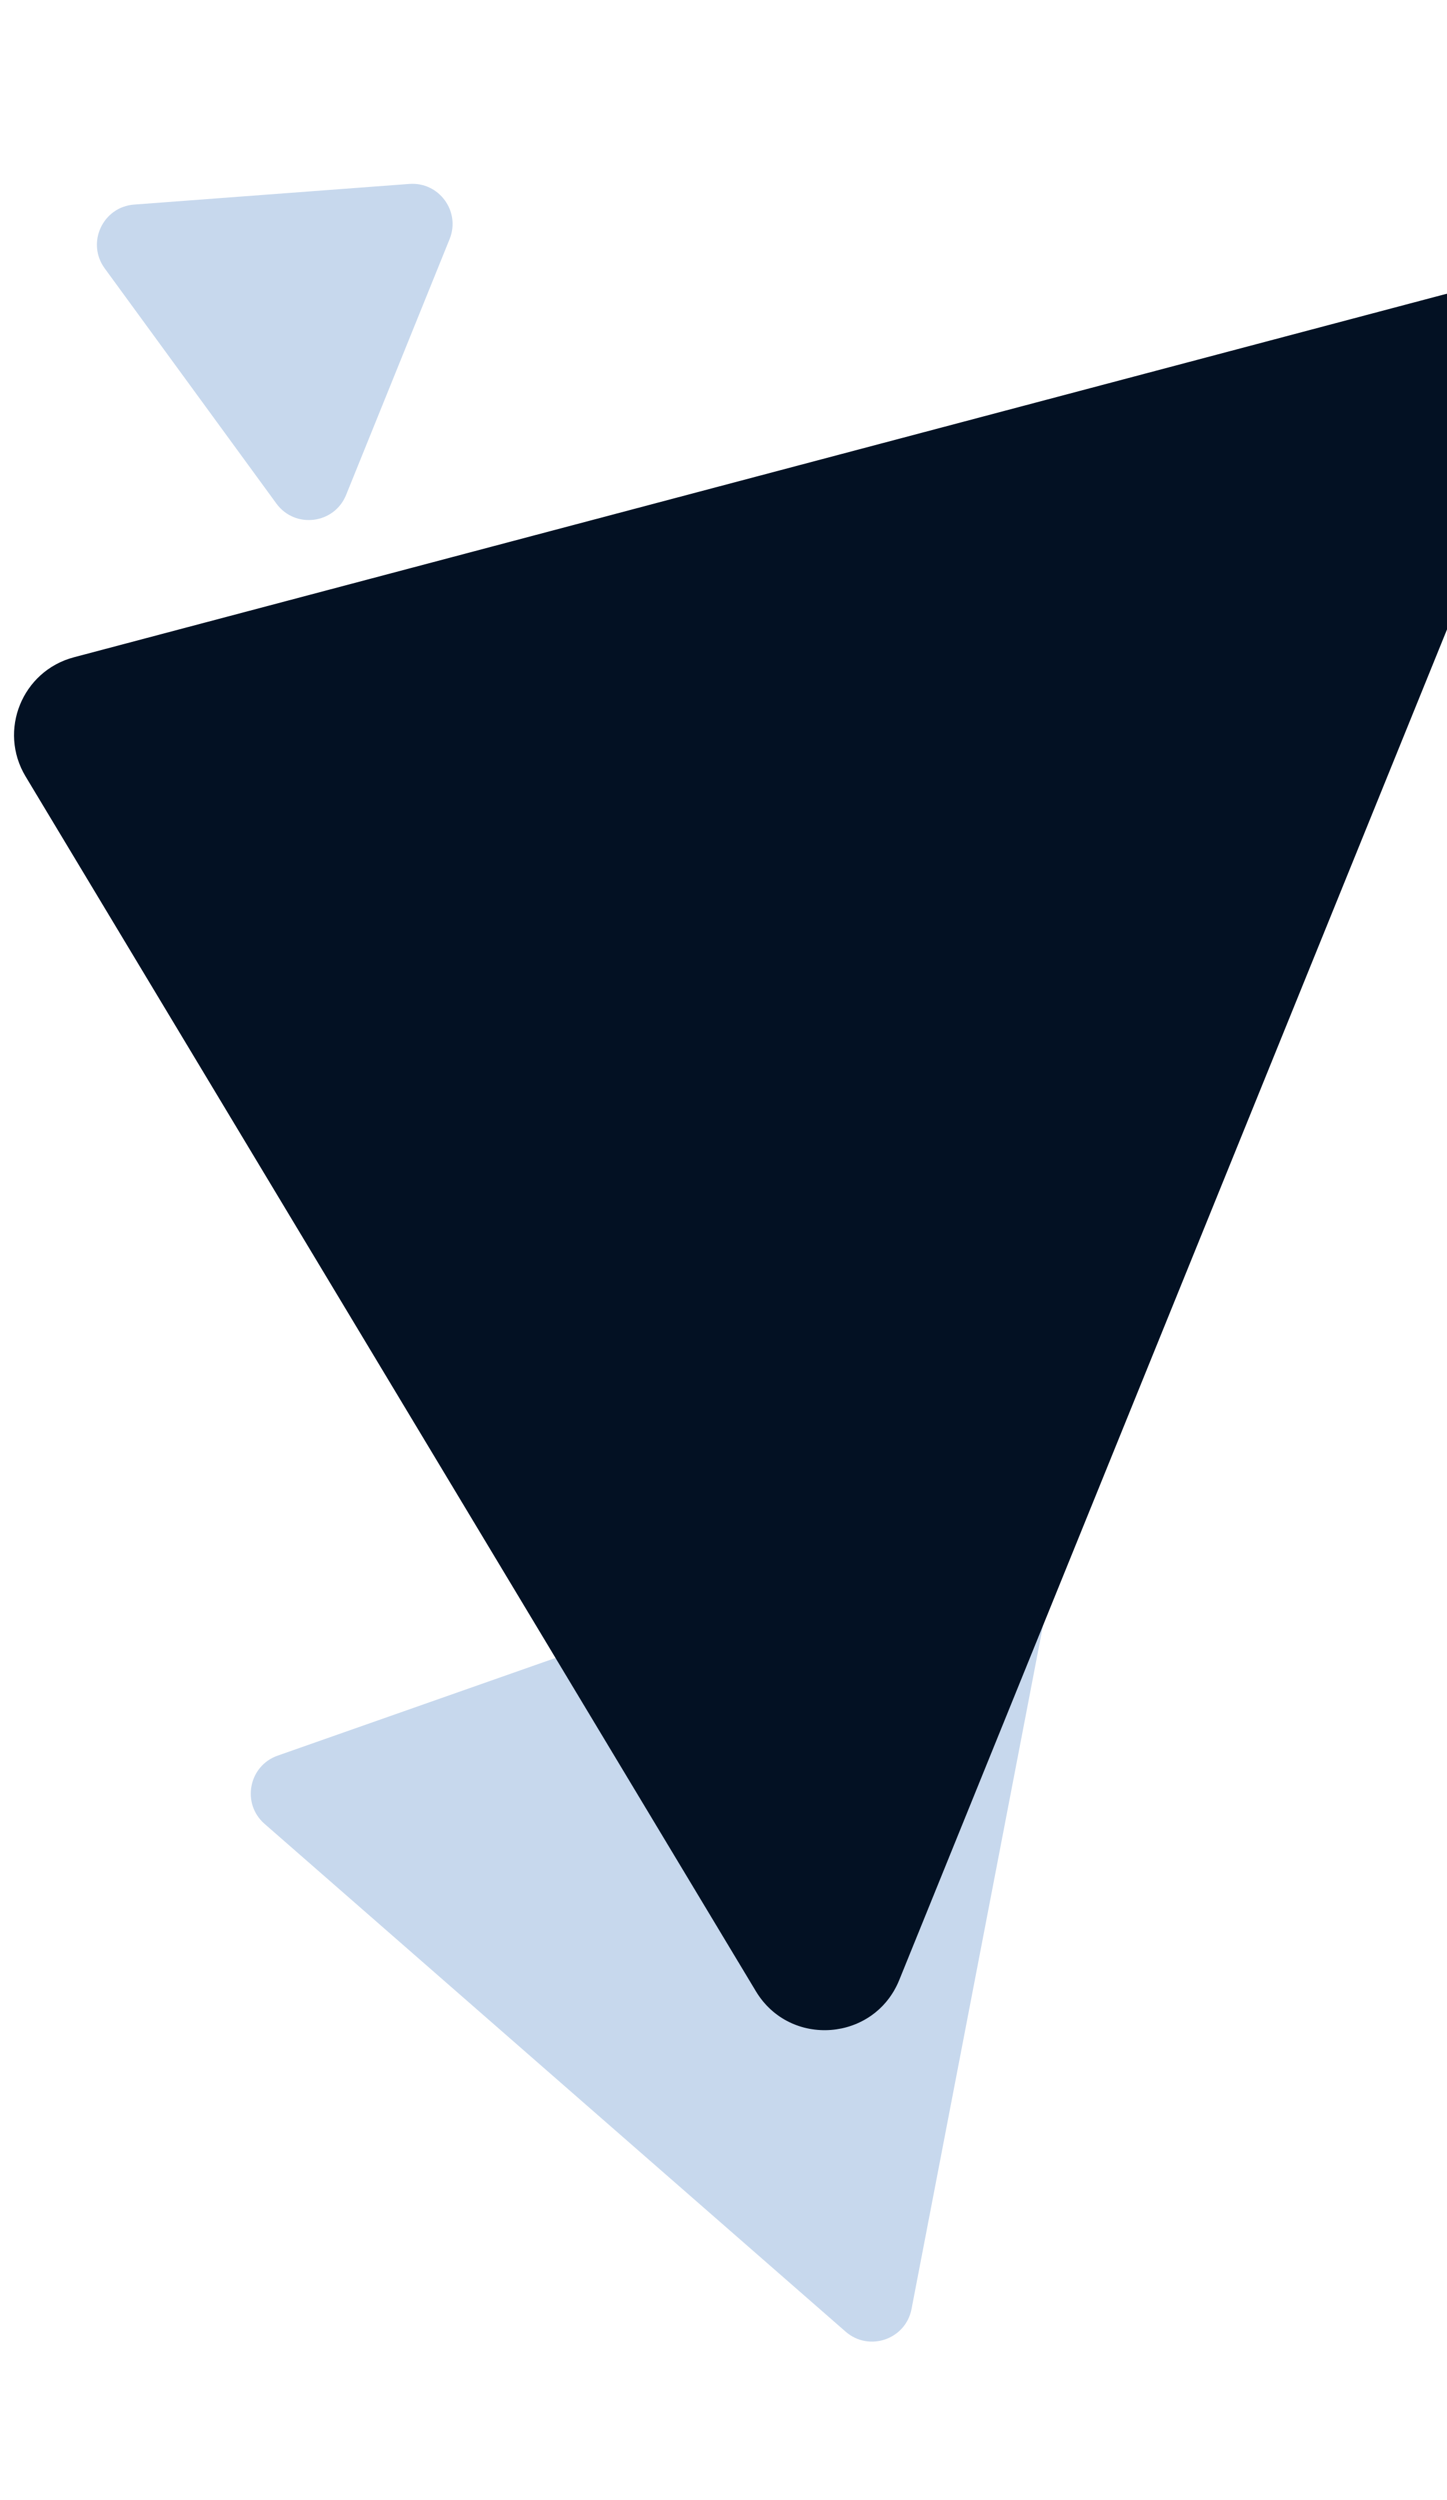 <svg width="360" height="622" viewBox="0 0 360 622" fill="none" xmlns="http://www.w3.org/2000/svg">
<path d="M101.841 45.756C109.235 45.202 114.64 52.605 111.859 59.479L86.108 123.126C83.167 130.395 73.385 131.605 68.761 125.272L26.045 66.76C21.422 60.427 25.554 51.478 33.374 50.892L101.841 45.756Z" fill="#447BC1" fill-opacity="0.3"/>
<path d="M65.812 453.722C60.046 448.683 61.852 439.297 69.076 436.758L250.204 373.087C257.485 370.528 264.798 376.832 263.34 384.411L226.782 574.416C225.324 581.995 216.194 585.136 210.382 580.057L65.812 453.722Z" fill="#447BC1" fill-opacity="0.3"/>
<path d="M6.36 193.154C-0.504 181.736 5.503 166.925 18.382 163.515L359.258 73.258C375.196 69.038 389.107 84.831 382.91 100.109L223.726 492.576C217.529 507.854 196.547 509.494 188.052 495.364L6.36 193.154Z" fill="#031123"/>
</svg>
